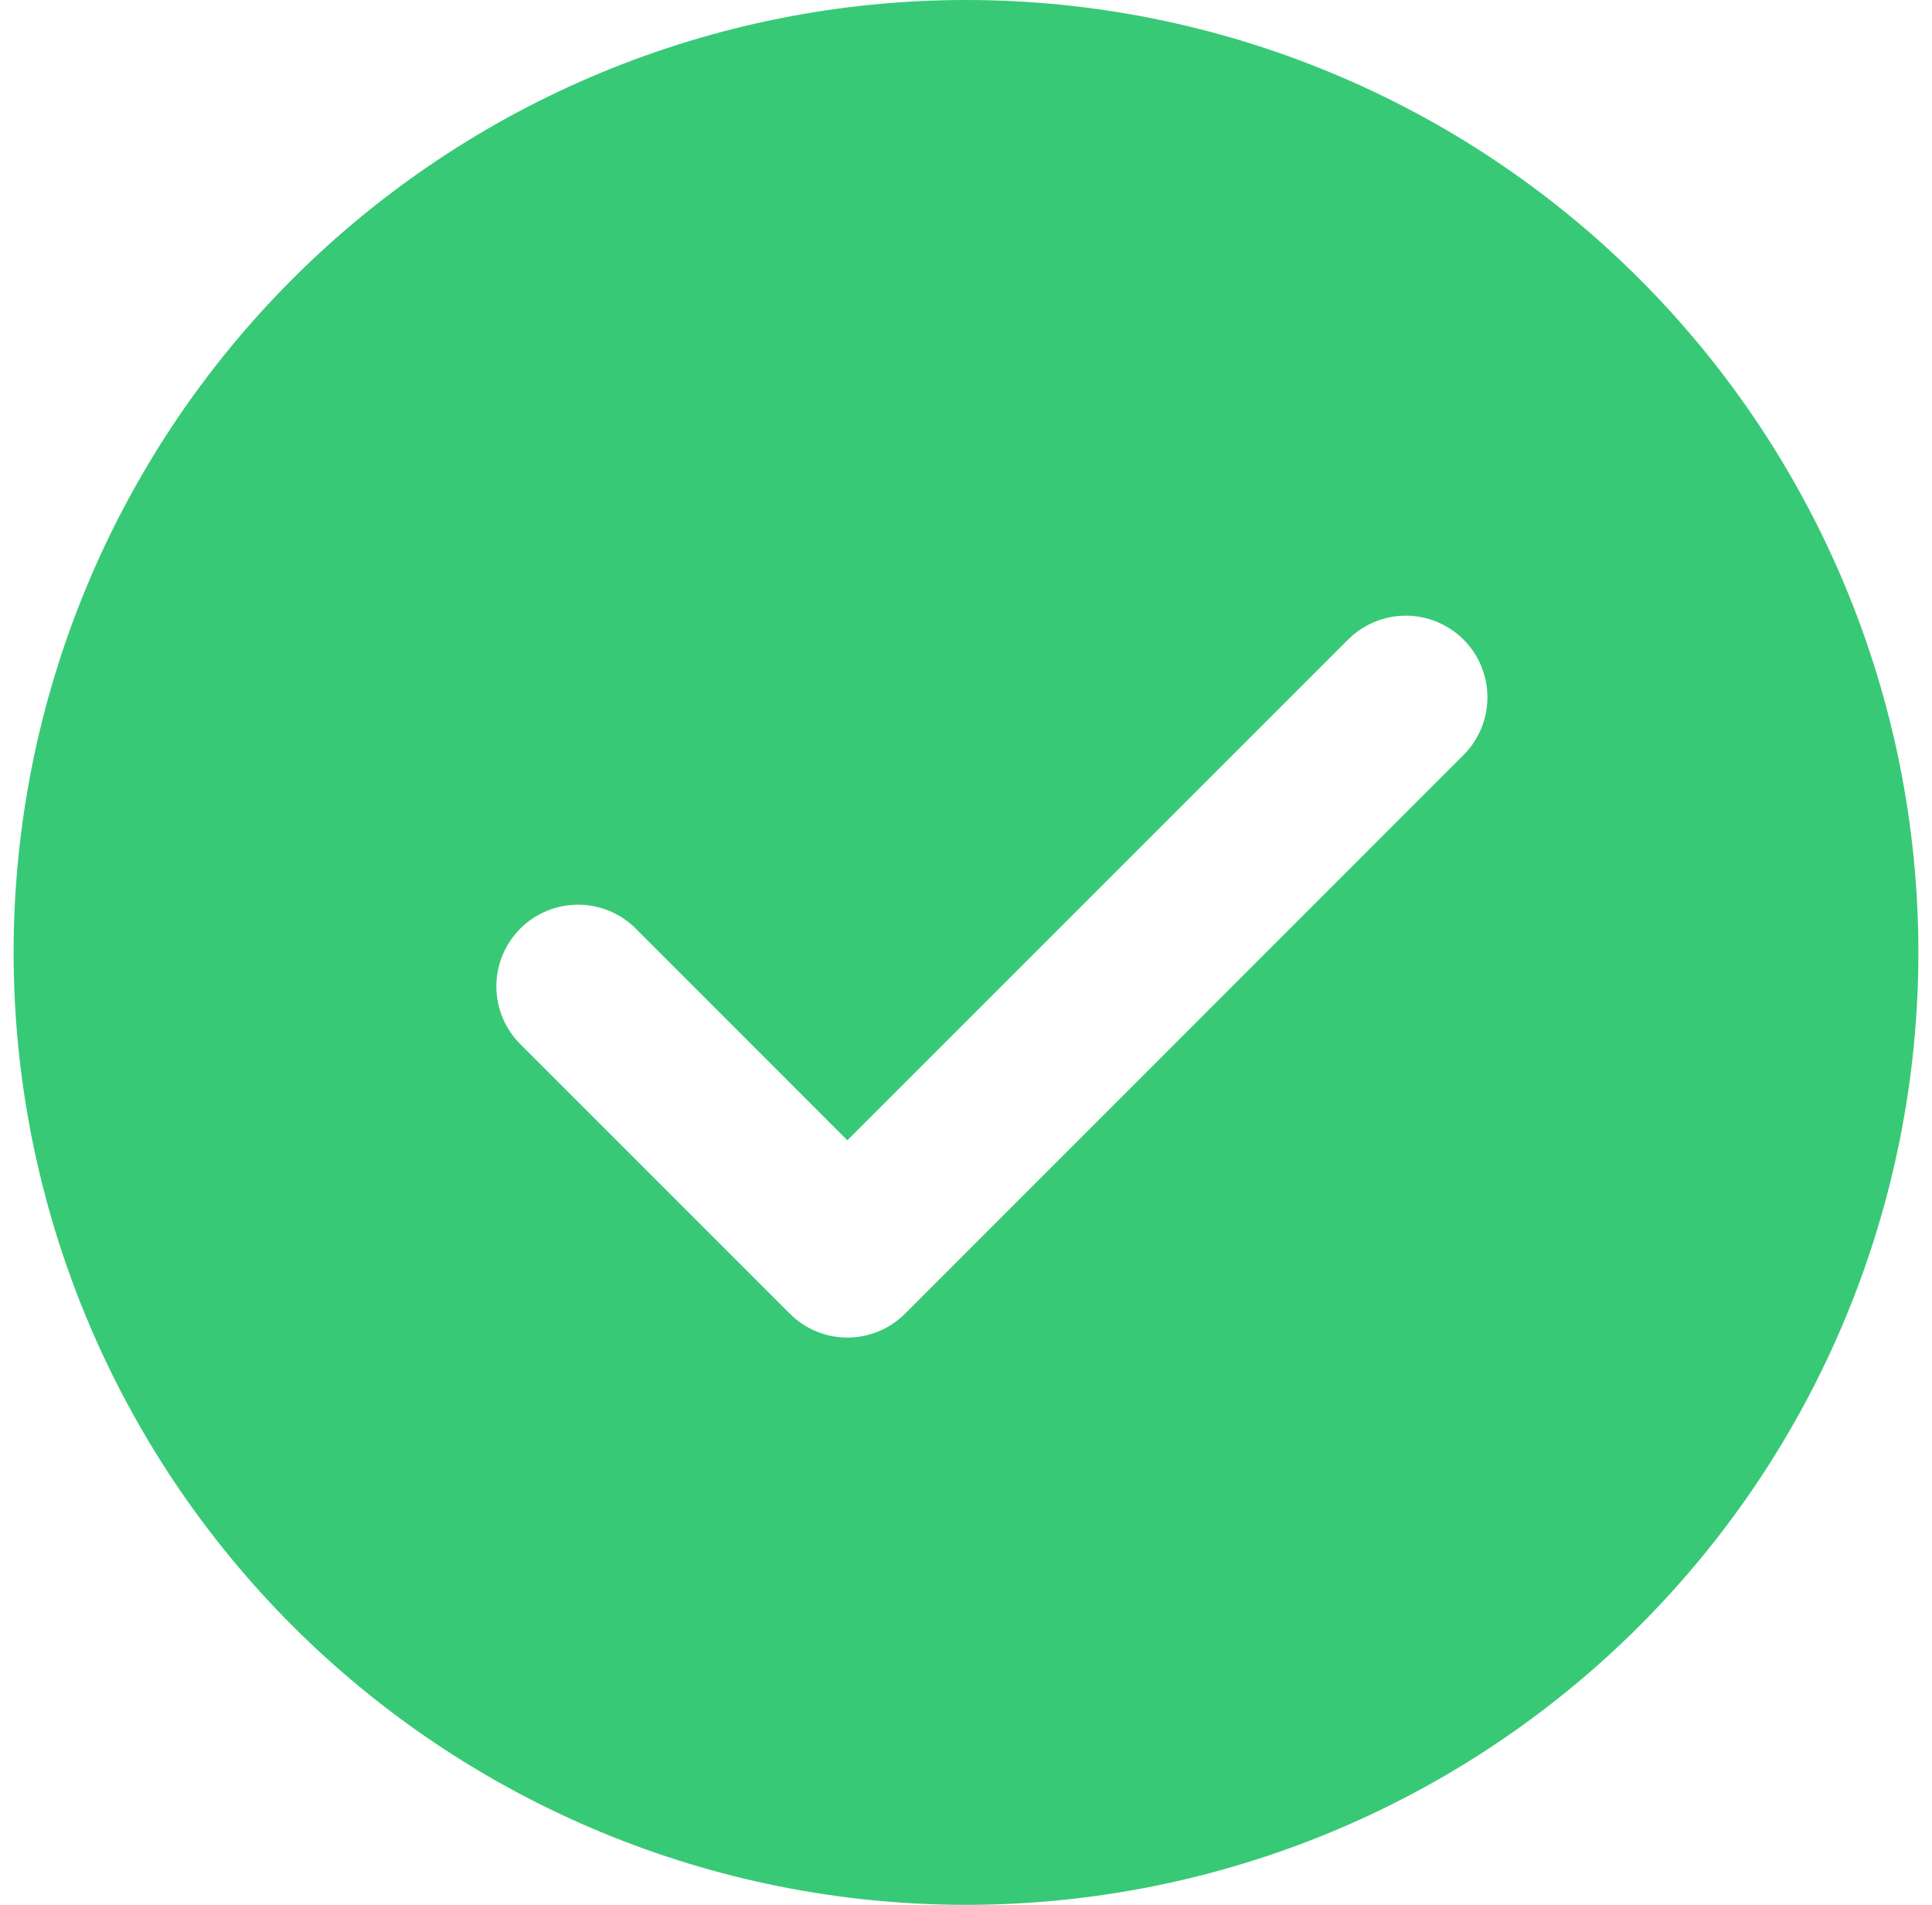 <svg width="71" height="70" viewBox="0 0 71 70" fill="none" xmlns="http://www.w3.org/2000/svg">
<path d="M35.5 0C44.783 0 53.685 3.687 60.249 10.251C66.812 16.815 70.5 25.717 70.5 35C70.5 44.283 66.812 53.185 60.249 59.749C53.685 66.312 44.783 70 35.5 70C26.217 70 17.315 66.312 10.751 59.749C4.187 53.185 0.5 44.283 0.5 35C0.5 25.717 4.187 16.815 10.751 10.251C17.315 3.687 26.217 0 35.5 0ZM31.14 41.905L23.365 34.125C23.086 33.846 22.755 33.625 22.391 33.474C22.027 33.324 21.637 33.246 21.242 33.246C20.848 33.246 20.458 33.324 20.094 33.474C19.73 33.625 19.399 33.846 19.12 34.125C18.557 34.688 18.241 35.451 18.241 36.248C18.241 37.044 18.557 37.807 19.12 38.37L29.02 48.27C29.298 48.55 29.629 48.773 29.993 48.924C30.357 49.076 30.748 49.154 31.142 49.154C31.537 49.154 31.928 49.076 32.292 48.924C32.656 48.773 32.987 48.55 33.265 48.27L53.765 27.765C54.047 27.487 54.272 27.157 54.426 26.792C54.58 26.427 54.66 26.035 54.662 25.639C54.664 25.243 54.587 24.851 54.437 24.485C54.286 24.118 54.065 23.785 53.785 23.505C53.505 23.225 53.172 23.003 52.806 22.852C52.44 22.701 52.048 22.624 51.652 22.625C51.256 22.627 50.864 22.706 50.499 22.86C50.134 23.014 49.803 23.238 49.525 23.52L31.14 41.905Z" fill="#38C976"/>
</svg>
